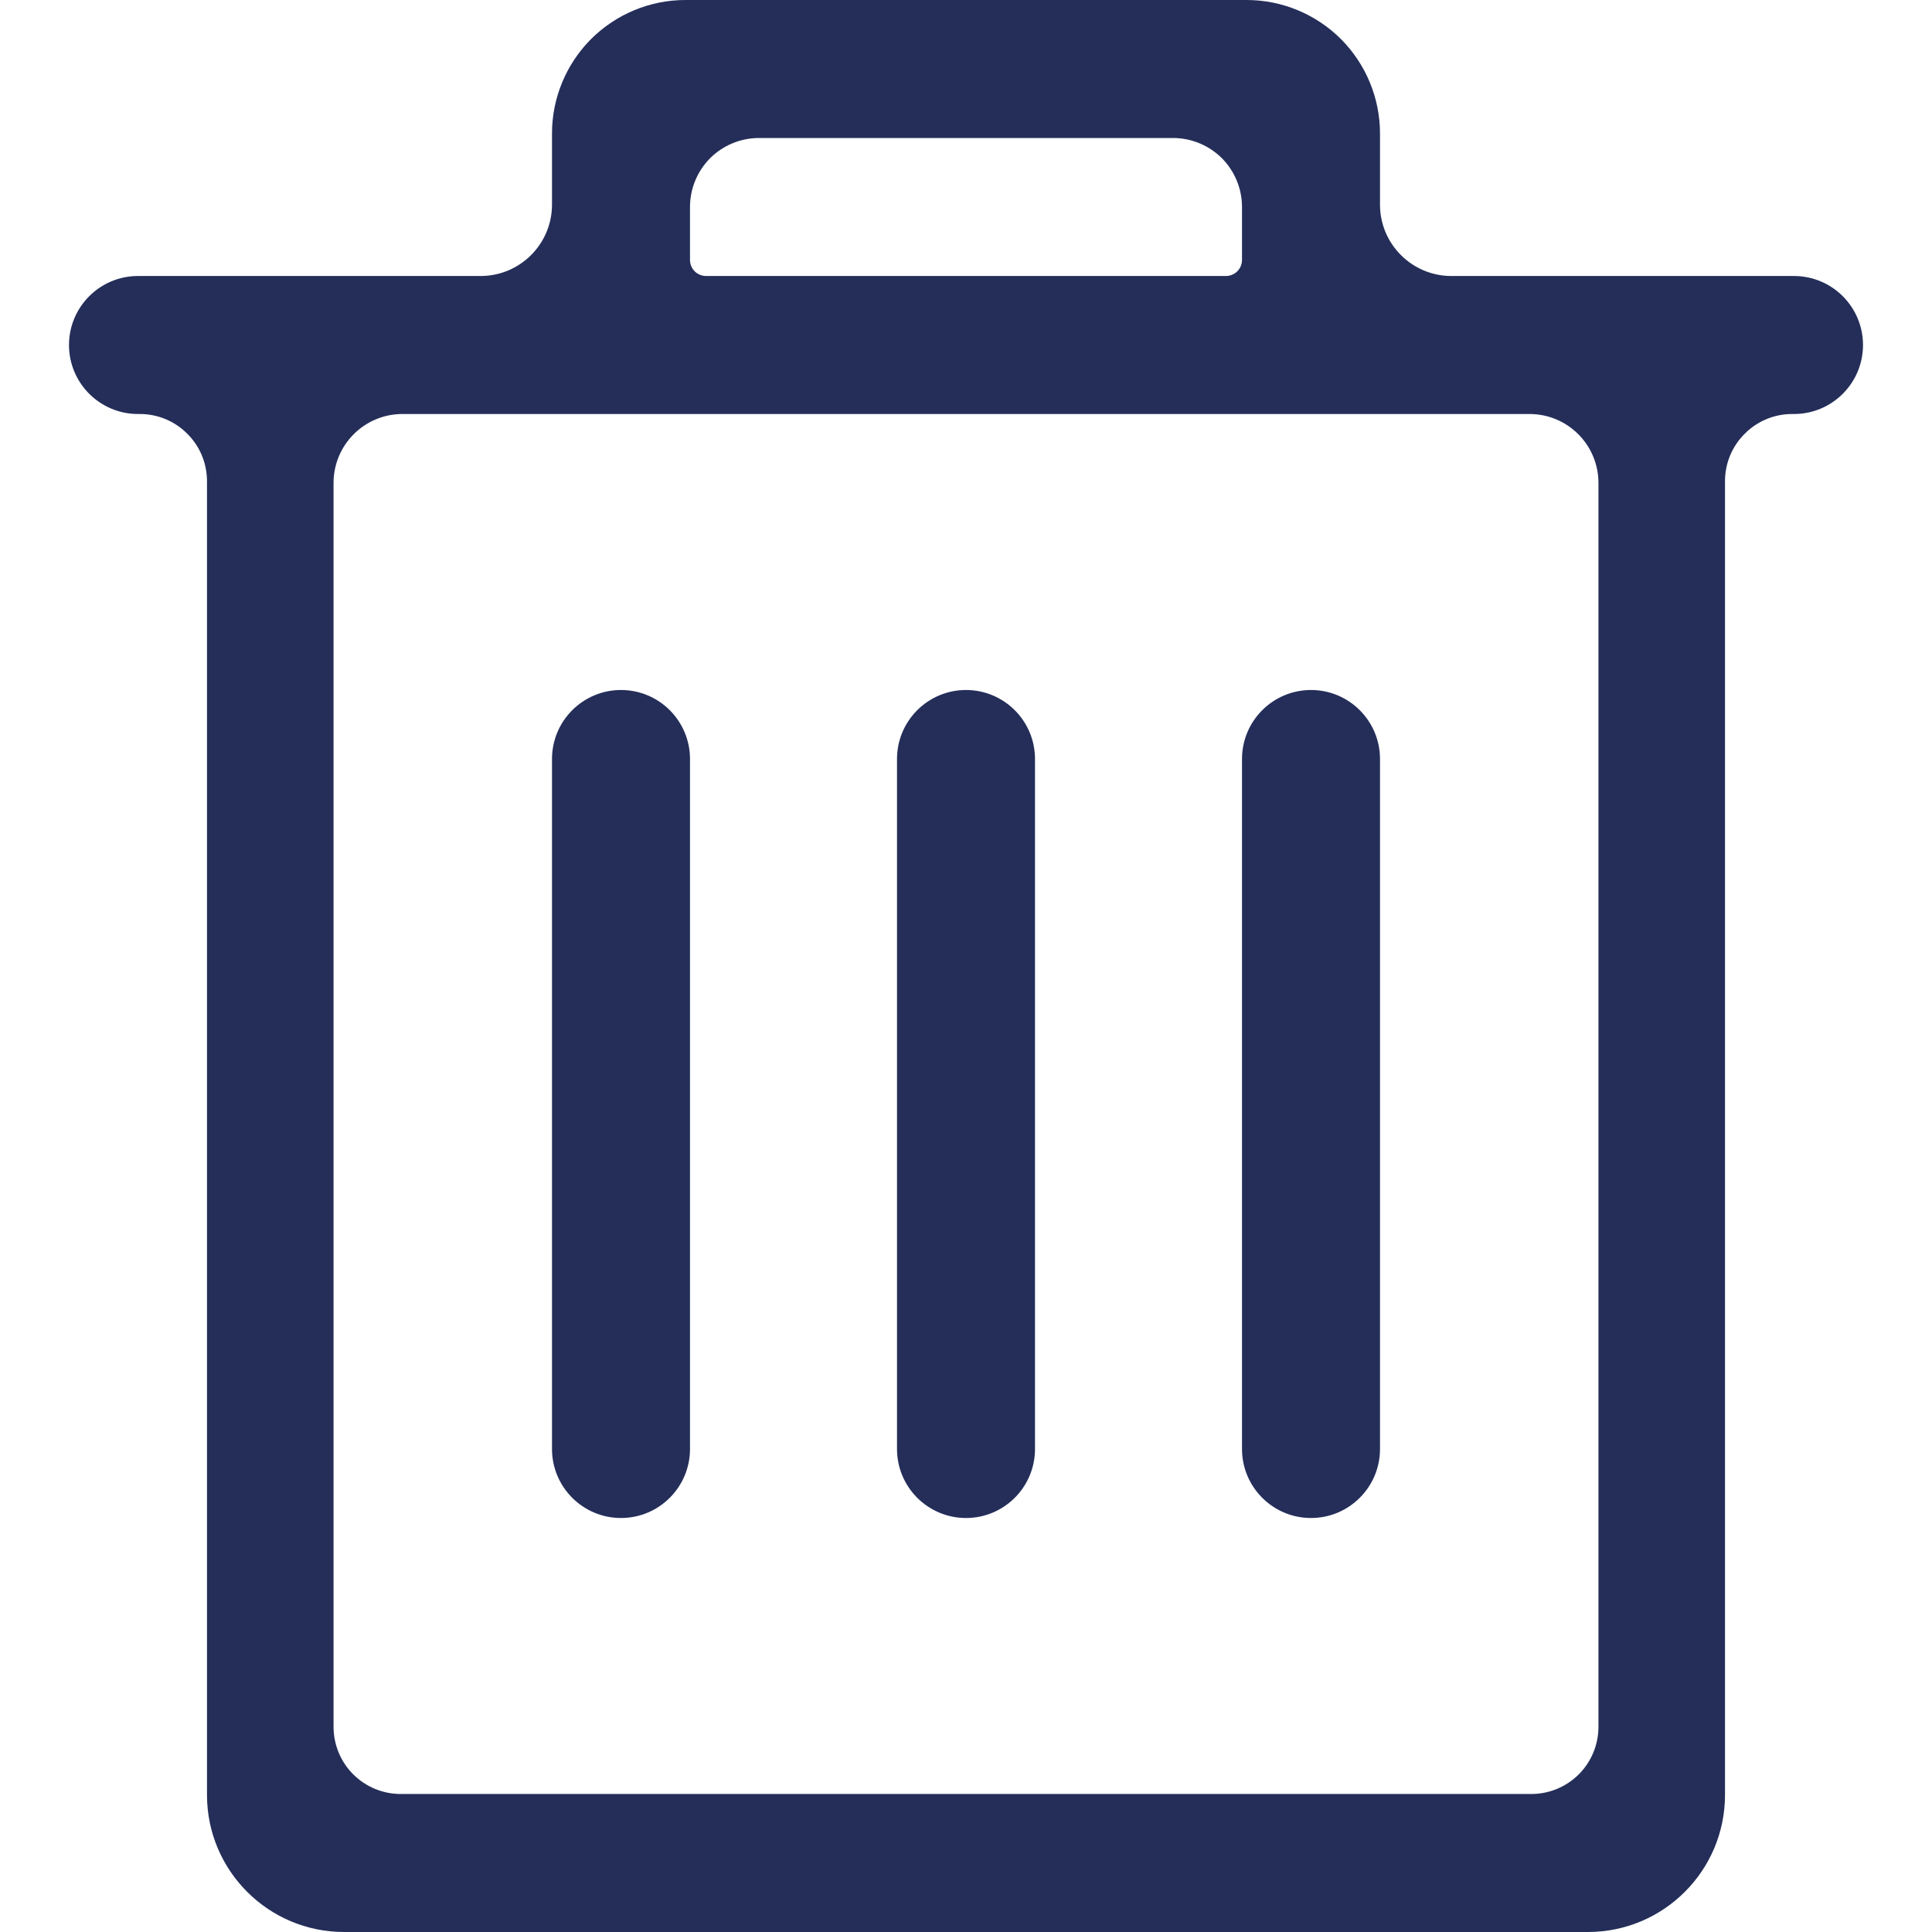 <svg width="14" height="14" viewBox="0 0 14 14" fill="none" xmlns="http://www.w3.org/2000/svg">
<path fill-rule="evenodd" clip-rule="evenodd" d="M10 1.483C10 1.768 10.232 2 10.517 2C11.185 2 12.34 2 13 2C13.276 2 13.5 2.224 13.5 2.5C13.5 2.776 13.276 3 13 3C12.996 3 12.991 3 12.987 3C12.858 3 12.734 3.051 12.643 3.143C12.551 3.234 12.5 3.358 12.5 3.487C12.5 5.164 12.5 10.723 12.5 13.007C12.5 13.555 12.055 14 11.507 14C9.416 14 4.584 14 2.493 14C1.945 14 1.5 13.555 1.5 13.007C1.5 10.723 1.5 5.164 1.5 3.487C1.5 3.358 1.449 3.234 1.357 3.143C1.266 3.051 1.142 3 1.013 3C1.009 3 1.004 3 1 3C0.724 3 0.5 2.776 0.5 2.5C0.5 2.224 0.724 2 1 2C1.66 2 2.815 2 3.483 2C3.768 2 4 1.768 4 1.483C4 1.325 4 1.145 4 0.967C4 0.711 4.102 0.465 4.283 0.283C4.465 0.102 4.71 0 4.967 0C6.085 0 7.915 0 9.033 0C9.29 0 9.535 0.102 9.717 0.283C9.898 0.465 10 0.711 10 0.967C10 1.145 10 1.325 10 1.483ZM11.583 3.5C11.583 3.224 11.36 3 11.083 3C9.486 3 4.514 3 2.917 3C2.64 3 2.417 3.224 2.417 3.5C2.417 5.211 2.417 10.82 2.417 12.512C2.417 12.642 2.468 12.766 2.559 12.857C2.651 12.949 2.775 13 2.904 13C4.493 13 9.507 13 11.096 13C11.225 13 11.349 12.949 11.441 12.857C11.532 12.766 11.583 12.642 11.583 12.512C11.583 10.82 11.583 5.211 11.583 3.5ZM7.5 5.5C7.5 5.224 7.276 5 7 5C6.724 5 6.5 5.224 6.5 5.5V10.5C6.5 10.776 6.724 11 7 11C7.276 11 7.5 10.776 7.5 10.5V5.5ZM5 5.5C5 5.224 4.776 5 4.5 5C4.224 5 4 5.224 4 5.5V10.5C4 10.776 4.224 11 4.5 11C4.776 11 5 10.776 5 10.5V5.5ZM10 5.5C10 5.224 9.776 5 9.5 5C9.224 5 9 5.224 9 5.5V10.5C9 10.776 9.224 11 9.5 11C9.776 11 10 10.776 10 10.5V5.5ZM9 1.5C9 1.367 8.947 1.24 8.854 1.146C8.76 1.053 8.633 1 8.5 1C7.731 1 6.269 1 5.5 1C5.367 1 5.24 1.053 5.146 1.146C5.053 1.24 5 1.367 5 1.5C5 1.643 5 1.787 5 1.883C5 1.914 5.012 1.944 5.034 1.966C5.056 1.988 5.086 2 5.117 2C5.702 2 8.298 2 8.883 2C8.914 2 8.944 1.988 8.966 1.966C8.988 1.944 9 1.914 9 1.883C9 1.787 9 1.643 9 1.5Z" fill="#242E59"/>
</svg>

